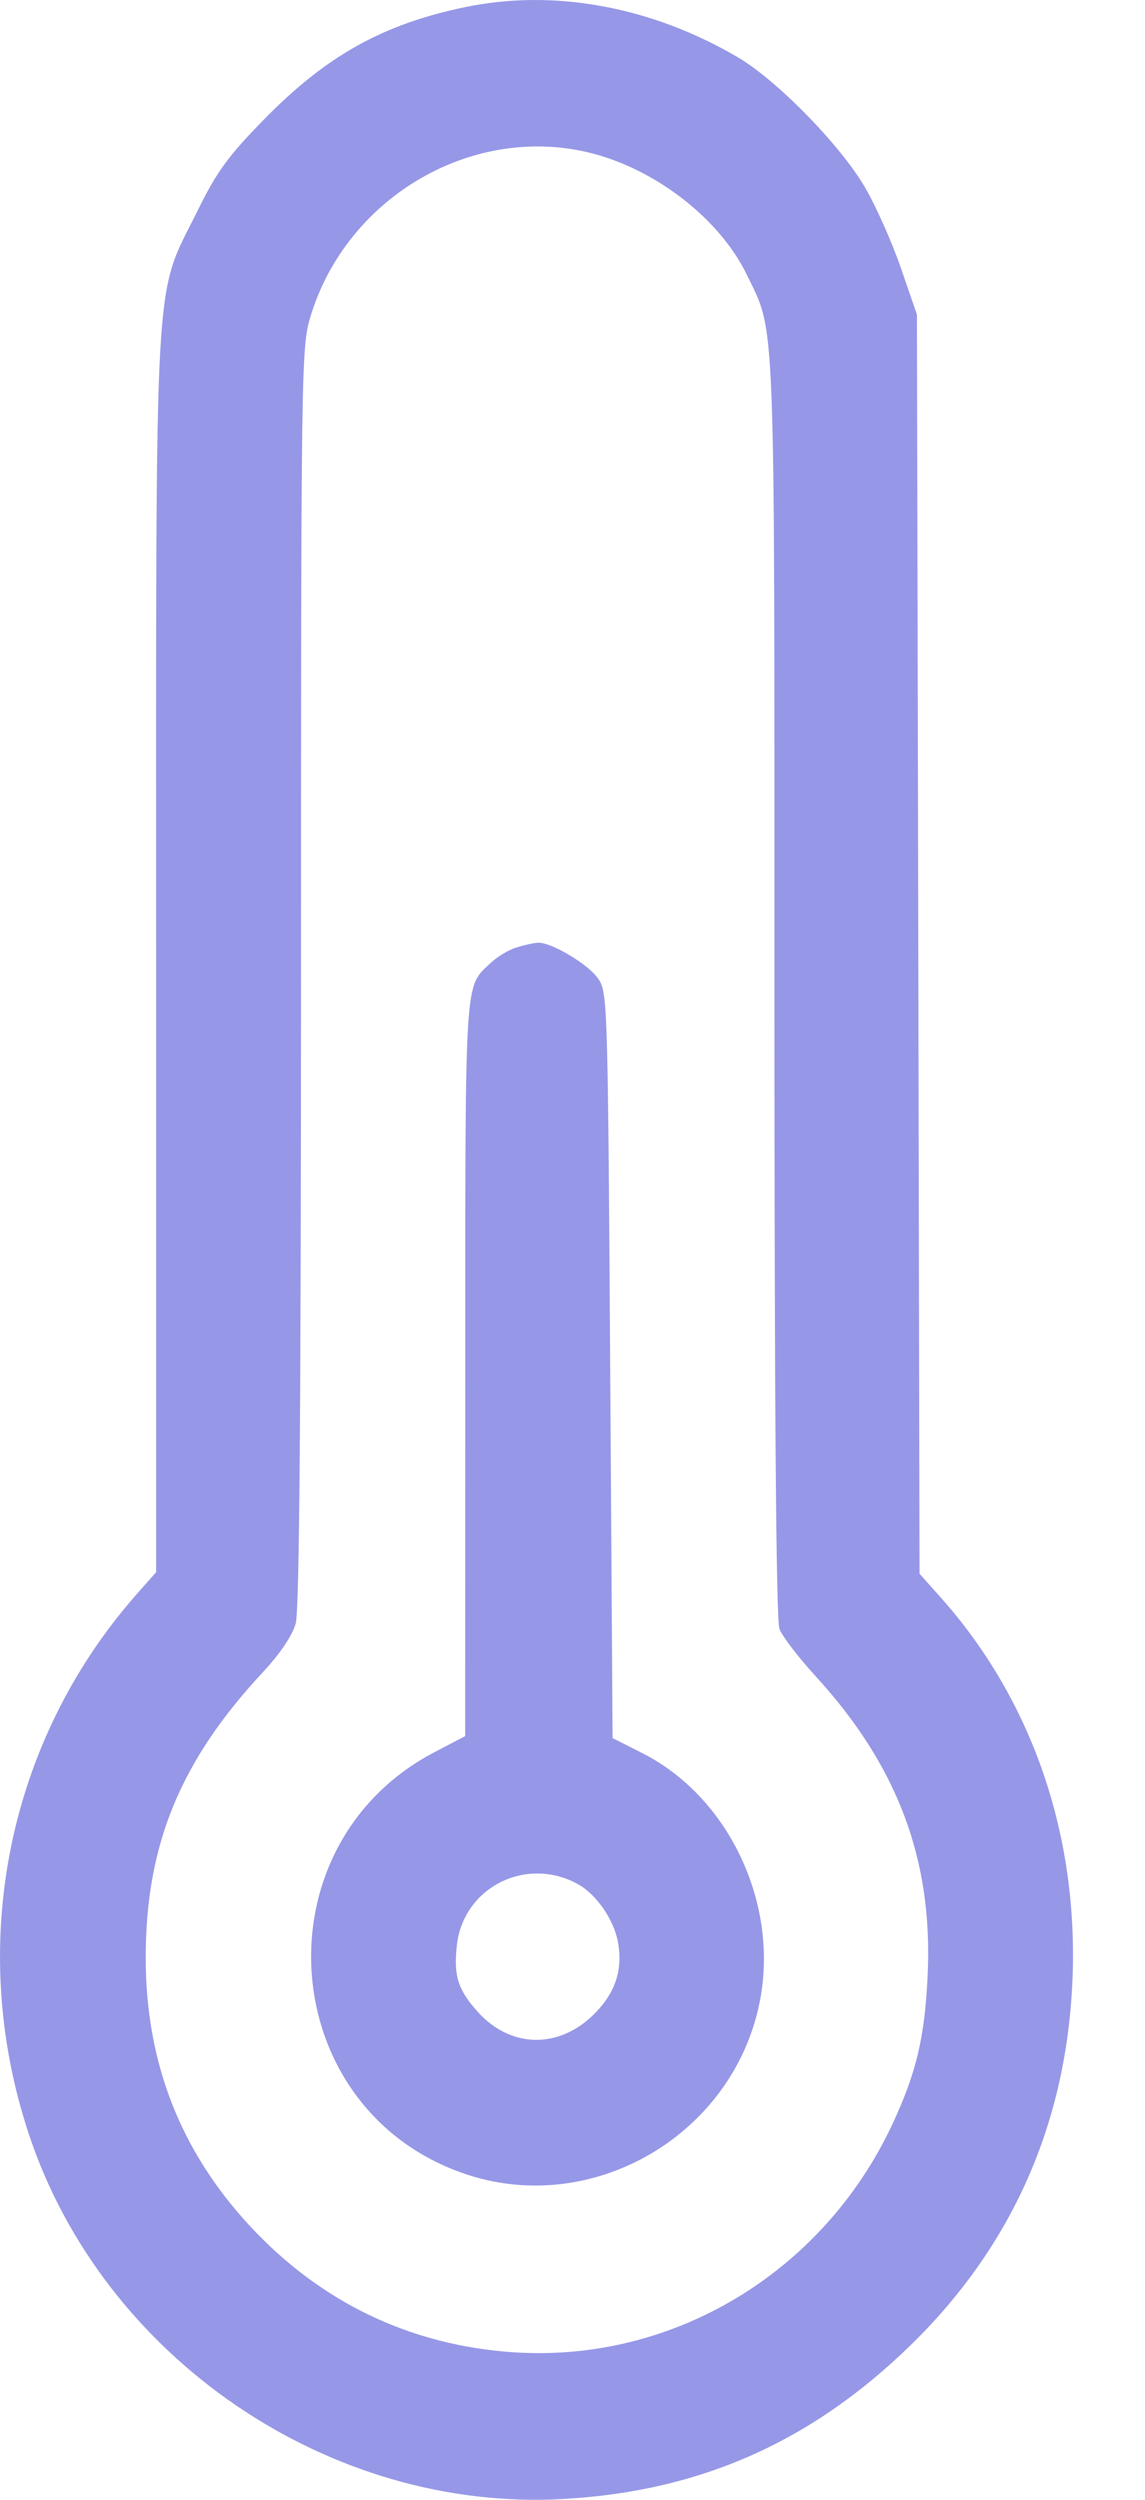 <svg width="11" height="24" viewBox="0 0 11 24" fill="none" xmlns="http://www.w3.org/2000/svg">
<path fill-rule="evenodd" clip-rule="evenodd" d="M4.47 0.068C3.68 0.232 3.139 0.533 2.542 1.141C2.196 1.494 2.085 1.644 1.903 2.013C1.471 2.889 1.5 2.381 1.5 9.147V15.094L1.302 15.318C0.068 16.726 -0.321 18.677 0.274 20.48C0.985 22.637 3.165 24.123 5.421 23.992C6.731 23.916 7.796 23.443 8.747 22.517C9.727 21.563 10.251 20.376 10.304 18.989C10.357 17.605 9.912 16.32 9.041 15.341L8.834 15.109L8.822 9.065L8.809 3.021L8.656 2.576C8.572 2.331 8.417 1.983 8.312 1.802C8.076 1.396 7.465 0.771 7.09 0.551C6.26 0.063 5.324 -0.109 4.47 0.068ZM5.698 1.475C6.318 1.638 6.919 2.111 7.173 2.635C7.453 3.212 7.44 2.886 7.44 9.476C7.44 13.478 7.456 15.555 7.488 15.639C7.514 15.708 7.669 15.911 7.833 16.09C8.624 16.953 8.963 17.856 8.912 18.96C8.885 19.557 8.804 19.899 8.574 20.392C7.909 21.816 6.468 22.685 4.936 22.584C3.943 22.518 3.08 22.105 2.397 21.367C1.731 20.647 1.401 19.799 1.4 18.803C1.398 17.718 1.73 16.908 2.525 16.055C2.691 15.877 2.809 15.702 2.841 15.586C2.876 15.457 2.891 13.591 2.892 9.369C2.892 3.484 2.894 3.329 2.984 3.035C3.337 1.879 4.56 1.176 5.698 1.475ZM4.963 9.096C4.889 9.118 4.777 9.185 4.715 9.244C4.46 9.484 4.47 9.326 4.47 13.136L4.469 16.668L4.175 16.822C2.468 17.713 2.641 20.237 4.452 20.866C5.675 21.292 7.033 20.511 7.296 19.233C7.491 18.286 7.006 17.253 6.168 16.83L5.885 16.687L5.862 13.105C5.839 9.582 5.837 9.521 5.743 9.391C5.644 9.252 5.291 9.044 5.168 9.051C5.128 9.053 5.036 9.073 4.963 9.096ZM5.56 18.094C5.732 18.192 5.897 18.432 5.936 18.642C5.984 18.9 5.918 19.115 5.732 19.312C5.39 19.675 4.911 19.675 4.587 19.312C4.398 19.101 4.357 18.968 4.389 18.676C4.452 18.116 5.063 17.812 5.56 18.094Z" fill="#9697E7"/>
</svg>
